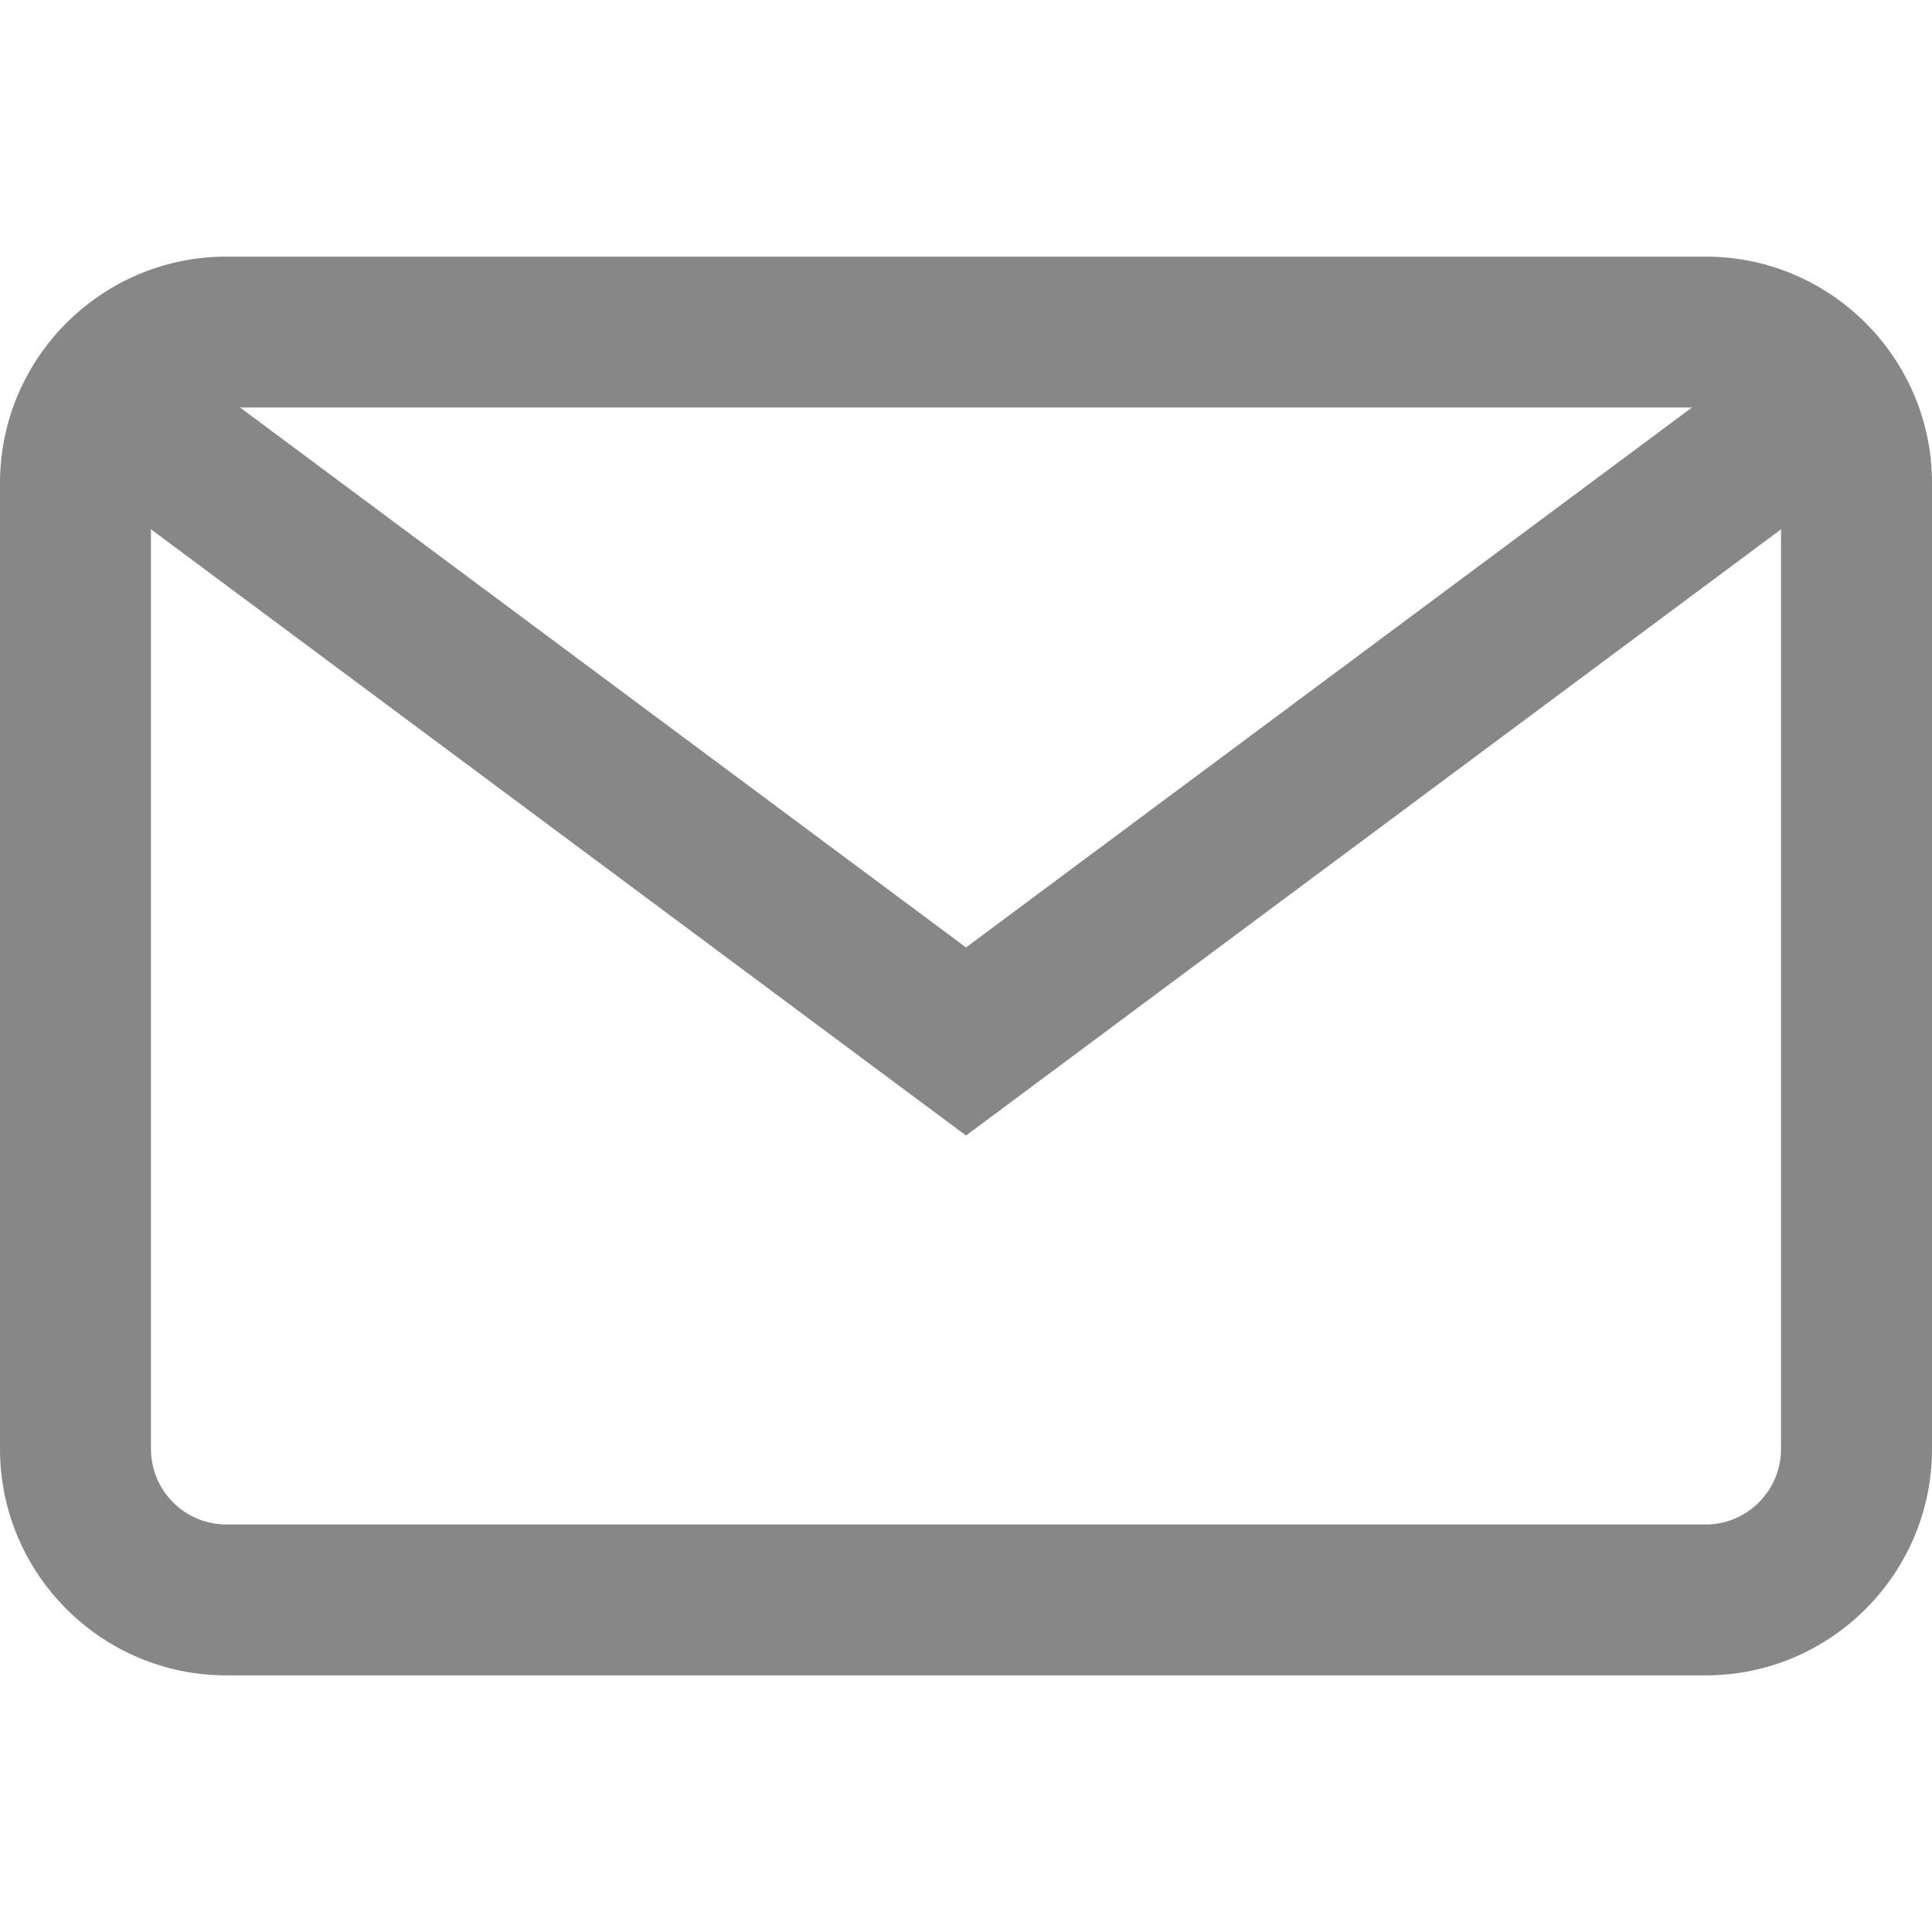 <svg width="28" height="28" viewBox="0 0 28 28" fill="none" xmlns="http://www.w3.org/2000/svg">
<path d="M24.719 3.719H3.281C1.472 3.719 0 5.191 0 7V21C0 22.809 1.472 24.281 3.281 24.281H24.719C26.528 24.281 28 22.809 28 21V7C28 5.191 26.528 3.719 24.719 3.719ZM25.812 21C25.812 21.603 25.322 22.094 24.719 22.094H3.281C2.678 22.094 2.188 21.603 2.188 21V7C2.188 6.397 2.678 5.906 3.281 5.906H24.719C25.322 5.906 25.812 6.397 25.812 7V21Z" fill="#878787"/>
<path d="M25.627 5.083L14 13.731L2.373 5.083L1.068 6.838L14 16.457L26.932 6.838L25.627 5.083Z" fill="#878787"/>
</svg>
